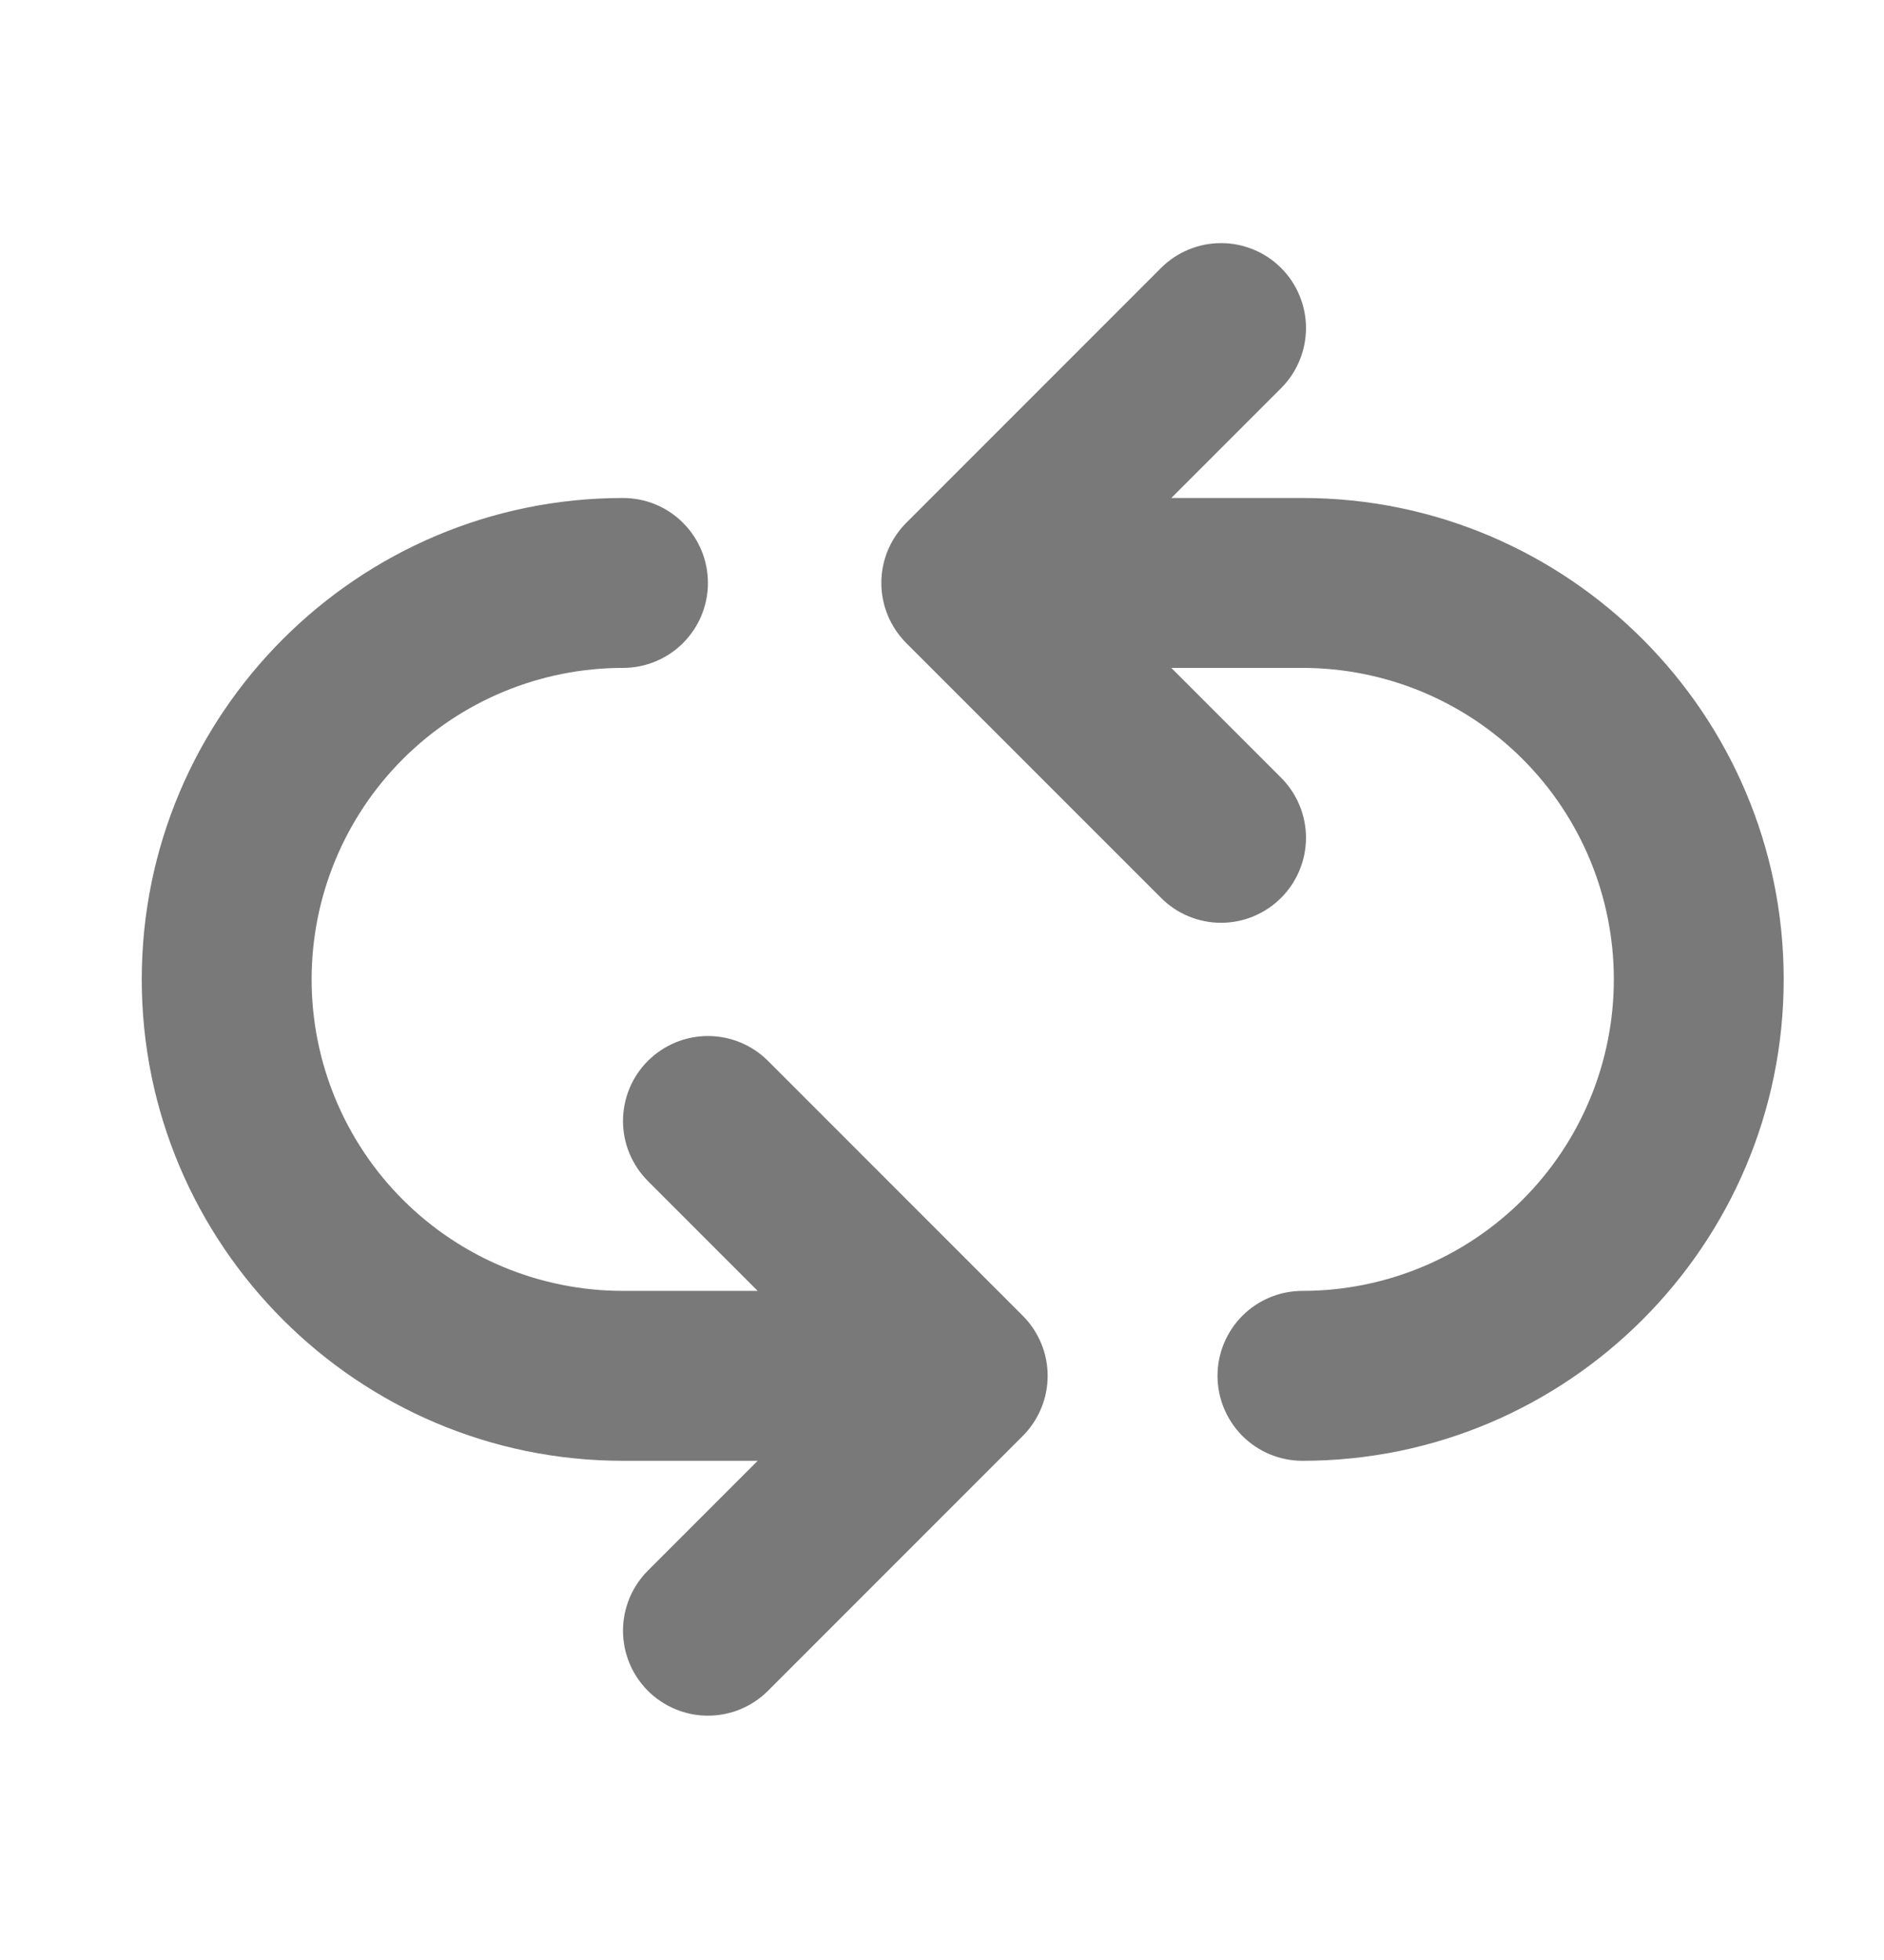 <svg width="25" height="26" viewBox="0 0 25 26" fill="none" xmlns="http://www.w3.org/2000/svg">
<g id="refresh (9) 1">
<g id="Solid">
<path id="Vector" d="M17.283 6.606H15.543L17 5.149C17.105 5.044 17.188 4.92 17.244 4.783C17.301 4.646 17.33 4.5 17.33 4.352C17.33 4.204 17.301 4.057 17.244 3.921C17.188 3.784 17.105 3.66 17 3.555C16.895 3.45 16.771 3.367 16.634 3.311C16.497 3.254 16.351 3.225 16.203 3.225C16.055 3.225 15.908 3.254 15.772 3.311C15.635 3.367 15.511 3.45 15.406 3.555L12.025 6.936C11.921 7.04 11.838 7.165 11.781 7.301C11.724 7.438 11.695 7.585 11.695 7.733C11.695 7.881 11.724 8.027 11.781 8.164C11.838 8.301 11.921 8.425 12.025 8.53L15.406 11.91C15.617 12.122 15.904 12.241 16.203 12.241C16.502 12.241 16.788 12.122 17 11.91C17.211 11.699 17.33 11.412 17.33 11.114C17.33 10.815 17.211 10.528 17 10.317L15.543 8.86H17.283C18.379 8.86 19.43 9.295 20.205 10.07C20.98 10.845 21.415 11.896 21.415 12.992C21.415 14.088 20.98 15.139 20.205 15.914C19.43 16.689 18.379 17.124 17.283 17.124C16.984 17.124 16.697 17.243 16.486 17.454C16.275 17.665 16.156 17.952 16.156 18.251C16.156 18.55 16.275 18.836 16.486 19.048C16.697 19.259 16.984 19.378 17.283 19.378C20.804 19.378 23.669 16.513 23.669 12.992C23.669 9.47 20.804 6.606 17.283 6.606Z" fill="#797979"/>
<path id="Vector_2" d="M10.191 14.073C9.98 13.862 9.693 13.743 9.394 13.743C9.095 13.743 8.809 13.862 8.597 14.073C8.386 14.284 8.267 14.571 8.267 14.87C8.267 15.018 8.296 15.165 8.353 15.301C8.41 15.438 8.493 15.562 8.597 15.667L10.054 17.124H8.267C7.171 17.124 6.12 16.689 5.345 15.914C4.57 15.139 4.135 14.088 4.135 12.992C4.135 11.896 4.57 10.845 5.345 10.07C6.12 9.295 7.171 8.86 8.267 8.86C8.566 8.86 8.853 8.741 9.064 8.53C9.275 8.318 9.394 8.032 9.394 7.733C9.394 7.434 9.275 7.147 9.064 6.936C8.853 6.724 8.566 6.606 8.267 6.606C4.746 6.606 1.881 9.47 1.881 12.992C1.881 16.513 4.746 19.378 8.267 19.378H10.054L8.597 20.835C8.386 21.046 8.267 21.333 8.267 21.632C8.267 21.931 8.386 22.217 8.597 22.429C8.809 22.64 9.095 22.759 9.394 22.759C9.693 22.759 9.98 22.64 10.191 22.429L13.572 19.048C13.677 18.943 13.759 18.819 13.816 18.682C13.873 18.545 13.902 18.399 13.902 18.251C13.902 18.103 13.873 17.956 13.816 17.82C13.759 17.683 13.677 17.559 13.572 17.454L10.191 14.073Z" fill="#797979"/>
</g>
</g>
</svg>
